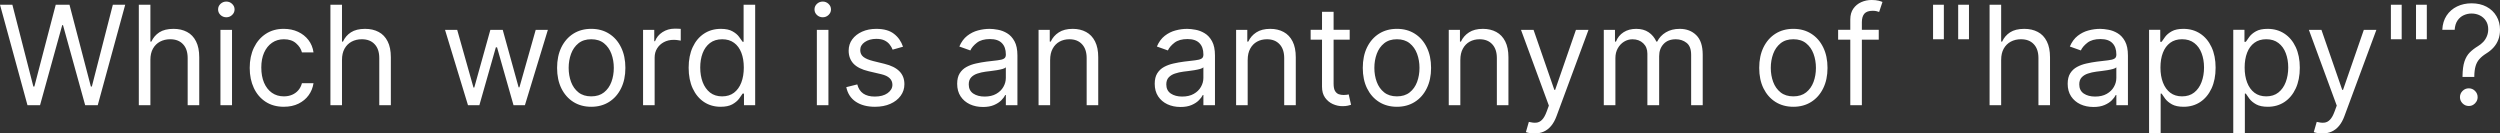 <svg version="1.1" xmlns="http://www.w3.org/2000/svg" xmlns:xlink="http://www.w3.org/1999/xlink" width="240.37" height="12.832" viewBox="0,0,240.37,12.832"><rect x="0" y="0" width="240.37" height="12.832" fill="#333333" stroke="none"/><g transform="translate(-119.815,-173.584)"><g data-paper-data="{&quot;isPaintingLayer&quot;:true}" fill="#ffffff" fill-rule="nonzero" stroke="none" stroke-width="1" stroke-linecap="butt" stroke-linejoin="miter" stroke-miterlimit="10" stroke-dasharray="" stroke-dashoffset="0" style="mix-blend-mode: normal"><path d="M122.457,183.699l-2.642,-9.662h1.189l2.019,7.869h0.094l2.057,-7.869h1.321l2.057,7.869h0.094l2.019,-7.869h1.189l-2.642,9.662h-1.208l-2.132,-7.699h-0.075l-2.132,7.699zM134.275,179.34v4.359h-1.113v-9.662h1.113v3.548h0.094c0.17,-0.374 0.425,-0.671 0.764,-0.892c0.343,-0.223 0.799,-0.335 1.368,-0.335c0.494,0 0.926,0.099 1.297,0.297c0.371,0.195 0.659,0.495 0.863,0.901c0.208,0.403 0.311,0.915 0.311,1.538v4.604h-1.113v-4.529c0,-0.576 -0.149,-1.021 -0.448,-1.335c-0.296,-0.318 -0.706,-0.476 -1.231,-0.476c-0.365,0 -0.692,0.077 -0.981,0.231c-0.286,0.154 -0.513,0.379 -0.679,0.675c-0.164,0.296 -0.245,0.654 -0.245,1.076zM141.01,183.699v-7.246h1.113v7.246zM141.576,175.245c-0.217,0 -0.404,-0.074 -0.561,-0.222c-0.154,-0.148 -0.231,-0.326 -0.231,-0.533c0,-0.208 0.077,-0.385 0.231,-0.533c0.157,-0.148 0.344,-0.222 0.561,-0.222c0.217,0 0.403,0.074 0.557,0.222c0.157,0.148 0.236,0.326 0.236,0.533c0,0.208 -0.079,0.385 -0.236,0.533c-0.154,0.148 -0.34,0.222 -0.557,0.222zM147.107,183.85c-0.679,0 -1.264,-0.16 -1.755,-0.481c-0.491,-0.321 -0.868,-0.763 -1.132,-1.326c-0.264,-0.563 -0.396,-1.206 -0.396,-1.93c0,-0.736 0.135,-1.385 0.406,-1.948c0.274,-0.566 0.654,-1.008 1.142,-1.326c0.491,-0.321 1.063,-0.481 1.717,-0.481c0.509,0 0.969,0.094 1.378,0.283c0.409,0.189 0.744,0.453 1.005,0.793c0.261,0.34 0.423,0.736 0.486,1.189h-1.113c-0.085,-0.33 -0.273,-0.623 -0.566,-0.877c-0.289,-0.258 -0.679,-0.387 -1.17,-0.387c-0.434,0 -0.815,0.113 -1.142,0.34c-0.324,0.223 -0.577,0.539 -0.76,0.948c-0.179,0.406 -0.269,0.882 -0.269,1.429c0,0.56 0.088,1.047 0.264,1.462c0.179,0.415 0.431,0.738 0.755,0.967c0.327,0.23 0.711,0.344 1.151,0.344c0.289,0 0.552,-0.05 0.788,-0.151c0.236,-0.101 0.436,-0.245 0.599,-0.434c0.164,-0.189 0.28,-0.415 0.349,-0.679h1.113c-0.063,0.428 -0.219,0.813 -0.467,1.156c-0.245,0.34 -0.571,0.61 -0.977,0.811c-0.402,0.198 -0.871,0.297 -1.406,0.297zM152.697,179.34v4.359h-1.113v-9.662h1.113v3.548h0.094c0.17,-0.374 0.425,-0.671 0.764,-0.892c0.343,-0.223 0.799,-0.335 1.368,-0.335c0.494,0 0.926,0.099 1.297,0.297c0.371,0.195 0.659,0.495 0.864,0.901c0.208,0.403 0.311,0.915 0.311,1.538v4.604h-1.113v-4.529c0,-0.576 -0.149,-1.021 -0.448,-1.335c-0.296,-0.318 -0.706,-0.476 -1.231,-0.476c-0.365,0 -0.692,0.077 -0.981,0.231c-0.286,0.154 -0.513,0.379 -0.679,0.675c-0.164,0.296 -0.245,0.654 -0.245,1.076zM164.811,183.699l-2.208,-7.246h1.17l1.566,5.548h0.076l1.547,-5.548h1.189l1.529,5.529h0.076l1.566,-5.529h1.17l-2.208,7.246h-1.095l-1.585,-5.567h-0.113l-1.585,5.567zM176.661,183.85c-0.654,0 -1.228,-0.156 -1.722,-0.467c-0.49,-0.311 -0.874,-0.747 -1.151,-1.307c-0.273,-0.56 -0.41,-1.214 -0.41,-1.963c0,-0.755 0.137,-1.414 0.41,-1.977c0.277,-0.563 0.661,-1 1.151,-1.312c0.494,-0.311 1.068,-0.467 1.722,-0.467c0.654,0 1.227,0.156 1.717,0.467c0.494,0.311 0.878,0.749 1.151,1.312c0.277,0.563 0.415,1.222 0.415,1.977c0,0.749 -0.138,1.403 -0.415,1.963c-0.274,0.56 -0.657,0.995 -1.151,1.307c-0.49,0.311 -1.063,0.467 -1.717,0.467zM176.661,182.849c0.497,0 0.906,-0.127 1.227,-0.382c0.321,-0.255 0.558,-0.59 0.712,-1.005c0.154,-0.415 0.231,-0.865 0.231,-1.349c0,-0.484 -0.077,-0.936 -0.231,-1.354c-0.154,-0.418 -0.392,-0.756 -0.712,-1.014c-0.321,-0.258 -0.73,-0.387 -1.227,-0.387c-0.497,0 -0.906,0.129 -1.227,0.387c-0.321,0.258 -0.558,0.596 -0.712,1.014c-0.154,0.418 -0.231,0.87 -0.231,1.354c0,0.484 0.077,0.934 0.231,1.349c0.154,0.415 0.392,0.75 0.712,1.005c0.321,0.255 0.73,0.382 1.227,0.382zM181.644,183.699v-7.246h1.076v1.094h0.075c0.132,-0.359 0.371,-0.649 0.717,-0.873c0.346,-0.223 0.736,-0.335 1.17,-0.335c0.082,0 0.184,0.002 0.307,0.005c0.123,0.003 0.216,0.008 0.278,0.014v1.132c-0.038,-0.009 -0.124,-0.024 -0.259,-0.042c-0.132,-0.022 -0.272,-0.033 -0.42,-0.033c-0.352,0 -0.667,0.074 -0.944,0.222c-0.273,0.145 -0.49,0.346 -0.651,0.604c-0.157,0.255 -0.236,0.546 -0.236,0.873v4.586zM189.103,183.85c-0.604,0 -1.137,-0.153 -1.599,-0.458c-0.462,-0.308 -0.824,-0.742 -1.085,-1.302c-0.261,-0.563 -0.392,-1.228 -0.392,-1.996c0,-0.761 0.131,-1.422 0.392,-1.981c0.261,-0.56 0.624,-0.992 1.09,-1.297c0.466,-0.305 1.003,-0.458 1.613,-0.458c0.472,0 0.844,0.079 1.118,0.236c0.277,0.154 0.487,0.33 0.632,0.528c0.148,0.195 0.263,0.355 0.344,0.481h0.094v-3.567h1.113v9.662h-1.076v-1.113h-0.132c-0.082,0.132 -0.198,0.299 -0.349,0.5c-0.151,0.198 -0.366,0.376 -0.646,0.533c-0.28,0.154 -0.653,0.231 -1.118,0.231zM189.254,182.849c0.446,0 0.824,-0.116 1.132,-0.349c0.308,-0.236 0.543,-0.561 0.703,-0.977c0.161,-0.418 0.241,-0.901 0.241,-1.448c0,-0.541 -0.079,-1.014 -0.236,-1.42c-0.157,-0.409 -0.39,-0.727 -0.698,-0.953c-0.308,-0.23 -0.689,-0.344 -1.142,-0.344c-0.472,0 -0.865,0.121 -1.18,0.363c-0.311,0.239 -0.546,0.565 -0.703,0.977c-0.154,0.409 -0.231,0.868 -0.231,1.378c0,0.516 0.079,0.984 0.236,1.406c0.161,0.418 0.396,0.752 0.708,1c0.315,0.245 0.705,0.368 1.17,0.368zM198.354,183.699v-7.246h1.113v7.246zM198.92,175.245c-0.217,0 -0.404,-0.074 -0.562,-0.222c-0.154,-0.148 -0.231,-0.326 -0.231,-0.533c0,-0.208 0.077,-0.385 0.231,-0.533c0.157,-0.148 0.345,-0.222 0.562,-0.222c0.217,0 0.402,0.074 0.557,0.222c0.157,0.148 0.236,0.326 0.236,0.533c0,0.208 -0.079,0.385 -0.236,0.533c-0.154,0.148 -0.34,0.222 -0.557,0.222zM206.639,178.075l-1,0.283c-0.063,-0.167 -0.156,-0.329 -0.278,-0.486c-0.12,-0.16 -0.283,-0.293 -0.491,-0.396c-0.208,-0.104 -0.473,-0.156 -0.797,-0.156c-0.444,0 -0.813,0.102 -1.109,0.307c-0.293,0.201 -0.439,0.458 -0.439,0.769c0,0.277 0.1,0.495 0.302,0.656c0.201,0.16 0.516,0.294 0.944,0.401l1.076,0.264c0.648,0.157 1.131,0.398 1.448,0.722c0.318,0.321 0.477,0.734 0.477,1.241c0,0.415 -0.12,0.786 -0.359,1.113c-0.236,0.327 -0.566,0.585 -0.991,0.774c-0.425,0.189 -0.919,0.283 -1.482,0.283c-0.739,0 -1.351,-0.16 -1.835,-0.481c-0.484,-0.321 -0.791,-0.789 -0.92,-1.406l1.057,-0.264c0.101,0.39 0.291,0.682 0.571,0.877c0.283,0.195 0.653,0.292 1.109,0.292c0.519,0 0.931,-0.11 1.236,-0.33c0.308,-0.223 0.462,-0.491 0.462,-0.802c0,-0.252 -0.088,-0.462 -0.264,-0.632c-0.176,-0.173 -0.447,-0.302 -0.811,-0.387l-1.208,-0.283c-0.663,-0.157 -1.151,-0.401 -1.462,-0.731c-0.308,-0.333 -0.462,-0.75 -0.462,-1.25c0,-0.409 0.115,-0.771 0.344,-1.085c0.233,-0.315 0.549,-0.561 0.948,-0.741c0.403,-0.179 0.859,-0.269 1.368,-0.269c0.717,0 1.28,0.157 1.689,0.472c0.412,0.315 0.704,0.73 0.877,1.245zM214.316,183.869c-0.459,0 -0.876,-0.086 -1.25,-0.259c-0.374,-0.176 -0.671,-0.429 -0.891,-0.76c-0.22,-0.333 -0.33,-0.736 -0.33,-1.208c0,-0.415 0.082,-0.752 0.245,-1.01c0.164,-0.261 0.382,-0.466 0.656,-0.613c0.274,-0.148 0.576,-0.258 0.906,-0.33c0.334,-0.075 0.668,-0.135 1.005,-0.179c0.44,-0.057 0.797,-0.099 1.071,-0.127c0.277,-0.031 0.478,-0.083 0.604,-0.156c0.129,-0.072 0.193,-0.198 0.193,-0.377v-0.038c0,-0.465 -0.127,-0.827 -0.382,-1.085c-0.252,-0.258 -0.634,-0.387 -1.146,-0.387c-0.531,0 -0.948,0.116 -1.25,0.349c-0.302,0.233 -0.514,0.481 -0.637,0.745l-1.057,-0.377c0.188,-0.44 0.44,-0.783 0.755,-1.028c0.318,-0.248 0.664,-0.421 1.038,-0.519c0.378,-0.101 0.748,-0.151 1.113,-0.151c0.233,0 0.5,0.028 0.802,0.085c0.305,0.053 0.599,0.165 0.882,0.335c0.286,0.17 0.524,0.426 0.712,0.769c0.189,0.343 0.283,0.802 0.283,1.378v4.774h-1.113v-0.981h-0.057c-0.076,0.157 -0.201,0.326 -0.377,0.505c-0.176,0.179 -0.41,0.332 -0.703,0.458c-0.293,0.126 -0.65,0.189 -1.071,0.189zM214.486,182.868c0.44,0 0.811,-0.086 1.113,-0.259c0.305,-0.173 0.535,-0.396 0.689,-0.67c0.157,-0.274 0.236,-0.561 0.236,-0.863v-1.019c-0.047,0.057 -0.151,0.109 -0.311,0.156c-0.157,0.044 -0.34,0.083 -0.547,0.118c-0.204,0.031 -0.404,0.06 -0.599,0.085c-0.192,0.022 -0.348,0.041 -0.467,0.057c-0.289,0.038 -0.56,0.099 -0.811,0.184c-0.248,0.082 -0.45,0.206 -0.604,0.373c-0.151,0.164 -0.227,0.387 -0.227,0.67c0,0.387 0.143,0.679 0.43,0.877c0.289,0.195 0.656,0.292 1.099,0.292zM220.783,179.34v4.359h-1.113v-7.246h1.076v1.132h0.094c0.17,-0.368 0.428,-0.664 0.774,-0.887c0.346,-0.226 0.792,-0.34 1.34,-0.34c0.491,0 0.92,0.101 1.288,0.302c0.368,0.198 0.654,0.5 0.859,0.906c0.205,0.403 0.307,0.912 0.307,1.529v4.604h-1.113v-4.529c0,-0.569 -0.148,-1.013 -0.443,-1.33c-0.296,-0.321 -0.701,-0.481 -1.217,-0.481c-0.355,0 -0.673,0.077 -0.953,0.231c-0.277,0.154 -0.495,0.379 -0.656,0.675c-0.161,0.296 -0.241,0.654 -0.241,1.076zM233.31,183.869c-0.459,0 -0.876,-0.086 -1.25,-0.259c-0.374,-0.176 -0.671,-0.429 -0.891,-0.76c-0.22,-0.333 -0.33,-0.736 -0.33,-1.208c0,-0.415 0.082,-0.752 0.245,-1.01c0.164,-0.261 0.382,-0.466 0.656,-0.613c0.274,-0.148 0.576,-0.258 0.906,-0.33c0.334,-0.075 0.668,-0.135 1.005,-0.179c0.44,-0.057 0.797,-0.099 1.071,-0.127c0.277,-0.031 0.478,-0.083 0.604,-0.156c0.129,-0.072 0.193,-0.198 0.193,-0.377v-0.038c0,-0.465 -0.127,-0.827 -0.382,-1.085c-0.252,-0.258 -0.634,-0.387 -1.146,-0.387c-0.531,0 -0.948,0.116 -1.25,0.349c-0.302,0.233 -0.514,0.481 -0.637,0.745l-1.057,-0.377c0.188,-0.44 0.44,-0.783 0.755,-1.028c0.318,-0.248 0.664,-0.421 1.038,-0.519c0.378,-0.101 0.748,-0.151 1.113,-0.151c0.233,0 0.5,0.028 0.802,0.085c0.305,0.053 0.599,0.165 0.882,0.335c0.286,0.17 0.524,0.426 0.712,0.769c0.189,0.343 0.283,0.802 0.283,1.378v4.774h-1.113v-0.981h-0.057c-0.076,0.157 -0.201,0.326 -0.377,0.505c-0.176,0.179 -0.41,0.332 -0.703,0.458c-0.293,0.126 -0.65,0.189 -1.071,0.189zM233.48,182.868c0.44,0 0.811,-0.086 1.113,-0.259c0.305,-0.173 0.535,-0.396 0.689,-0.67c0.157,-0.274 0.236,-0.561 0.236,-0.863v-1.019c-0.047,0.057 -0.151,0.109 -0.311,0.156c-0.157,0.044 -0.34,0.083 -0.547,0.118c-0.204,0.031 -0.404,0.06 -0.599,0.085c-0.192,0.022 -0.348,0.041 -0.467,0.057c-0.289,0.038 -0.56,0.099 -0.811,0.184c-0.248,0.082 -0.45,0.206 -0.604,0.373c-0.151,0.164 -0.227,0.387 -0.227,0.67c0,0.387 0.143,0.679 0.43,0.877c0.289,0.195 0.656,0.292 1.099,0.292zM239.777,179.34v4.359h-1.113v-7.246h1.076v1.132h0.094c0.17,-0.368 0.428,-0.664 0.774,-0.887c0.346,-0.226 0.792,-0.34 1.34,-0.34c0.491,0 0.92,0.101 1.288,0.302c0.368,0.198 0.654,0.5 0.859,0.906c0.205,0.403 0.307,0.912 0.307,1.529v4.604h-1.113v-4.529c0,-0.569 -0.148,-1.013 -0.443,-1.33c-0.296,-0.321 -0.701,-0.481 -1.217,-0.481c-0.355,0 -0.673,0.077 -0.953,0.231c-0.277,0.154 -0.495,0.379 -0.656,0.675c-0.161,0.296 -0.241,0.654 -0.241,1.076zM249.586,176.452v0.944h-3.755v-0.944zM246.925,174.716h1.113v6.907c0,0.315 0.046,0.55 0.137,0.708c0.094,0.154 0.214,0.258 0.358,0.311c0.148,0.05 0.304,0.075 0.467,0.075c0.123,0 0.223,-0.006 0.302,-0.019c0.079,-0.016 0.141,-0.028 0.188,-0.038l0.227,1c-0.076,0.028 -0.181,0.057 -0.316,0.085c-0.135,0.031 -0.307,0.047 -0.514,0.047c-0.315,0 -0.623,-0.068 -0.925,-0.203c-0.299,-0.135 -0.547,-0.341 -0.746,-0.618c-0.195,-0.277 -0.292,-0.626 -0.292,-1.047zM254.127,183.85c-0.654,0 -1.228,-0.156 -1.722,-0.467c-0.491,-0.311 -0.874,-0.747 -1.151,-1.307c-0.274,-0.56 -0.41,-1.214 -0.41,-1.963c0,-0.755 0.137,-1.414 0.41,-1.977c0.277,-0.563 0.66,-1 1.151,-1.312c0.494,-0.311 1.068,-0.467 1.722,-0.467c0.654,0 1.226,0.156 1.717,0.467c0.494,0.311 0.878,0.749 1.151,1.312c0.277,0.563 0.415,1.222 0.415,1.977c0,0.749 -0.138,1.403 -0.415,1.963c-0.273,0.56 -0.657,0.995 -1.151,1.307c-0.491,0.311 -1.063,0.467 -1.717,0.467zM254.127,182.849c0.497,0 0.906,-0.127 1.226,-0.382c0.321,-0.255 0.558,-0.59 0.712,-1.005c0.154,-0.415 0.231,-0.865 0.231,-1.349c0,-0.484 -0.077,-0.936 -0.231,-1.354c-0.154,-0.418 -0.392,-0.756 -0.712,-1.014c-0.321,-0.258 -0.73,-0.387 -1.226,-0.387c-0.497,0 -0.906,0.129 -1.227,0.387c-0.321,0.258 -0.558,0.596 -0.712,1.014c-0.154,0.418 -0.231,0.87 -0.231,1.354c0,0.484 0.077,0.934 0.231,1.349c0.154,0.415 0.392,0.75 0.712,1.005c0.321,0.255 0.73,0.382 1.227,0.382zM260.223,179.34v4.359h-1.113v-7.246h1.076v1.132h0.094c0.17,-0.368 0.428,-0.664 0.774,-0.887c0.346,-0.226 0.792,-0.34 1.34,-0.34c0.491,0 0.92,0.101 1.288,0.302c0.368,0.198 0.654,0.5 0.859,0.906c0.205,0.403 0.307,0.912 0.307,1.529v4.604h-1.113v-4.529c0,-0.569 -0.148,-1.013 -0.443,-1.33c-0.296,-0.321 -0.701,-0.481 -1.217,-0.481c-0.355,0 -0.673,0.077 -0.953,0.231c-0.277,0.154 -0.495,0.379 -0.656,0.675c-0.161,0.296 -0.241,0.654 -0.241,1.076zM267.338,186.416c-0.188,0 -0.357,-0.016 -0.505,-0.047c-0.148,-0.028 -0.25,-0.057 -0.306,-0.085l0.283,-0.981c0.271,0.069 0.51,0.094 0.717,0.075c0.208,-0.019 0.392,-0.112 0.552,-0.278c0.164,-0.164 0.313,-0.429 0.448,-0.797l0.208,-0.566l-2.68,-7.284h1.208l2,5.774h0.076l2,-5.774h1.208l-3.076,8.303c-0.138,0.374 -0.31,0.684 -0.514,0.929c-0.205,0.248 -0.442,0.432 -0.712,0.552c-0.267,0.12 -0.569,0.179 -0.906,0.179zM274.016,183.699v-7.246h1.076v1.132h0.094c0.151,-0.387 0.395,-0.687 0.732,-0.901c0.336,-0.217 0.741,-0.326 1.212,-0.326c0.478,0 0.876,0.108 1.194,0.326c0.321,0.214 0.571,0.514 0.75,0.901h0.076c0.185,-0.374 0.464,-0.671 0.835,-0.892c0.371,-0.223 0.816,-0.335 1.335,-0.335c0.648,0 1.178,0.203 1.59,0.609c0.412,0.403 0.618,1.03 0.618,1.882v4.85h-1.113v-4.85c0,-0.535 -0.146,-0.917 -0.439,-1.146c-0.293,-0.23 -0.637,-0.344 -1.033,-0.344c-0.51,0 -0.904,0.154 -1.184,0.462c-0.28,0.305 -0.42,0.692 -0.42,1.161v4.718h-1.132v-4.963c0,-0.412 -0.134,-0.744 -0.401,-0.995c-0.267,-0.255 -0.612,-0.382 -1.033,-0.382c-0.289,0 -0.56,0.077 -0.811,0.231c-0.249,0.154 -0.45,0.368 -0.604,0.642c-0.151,0.27 -0.226,0.583 -0.226,0.939v4.529zM292.243,183.85c-0.654,0 -1.228,-0.156 -1.722,-0.467c-0.491,-0.311 -0.874,-0.747 -1.151,-1.307c-0.274,-0.56 -0.41,-1.214 -0.41,-1.963c0,-0.755 0.137,-1.414 0.41,-1.977c0.277,-0.563 0.66,-1 1.151,-1.312c0.494,-0.311 1.068,-0.467 1.722,-0.467c0.654,0 1.227,0.156 1.717,0.467c0.494,0.311 0.877,0.749 1.151,1.312c0.277,0.563 0.415,1.222 0.415,1.977c0,0.749 -0.138,1.403 -0.415,1.963c-0.274,0.56 -0.657,0.995 -1.151,1.307c-0.491,0.311 -1.063,0.467 -1.717,0.467zM292.243,182.849c0.497,0 0.906,-0.127 1.227,-0.382c0.321,-0.255 0.558,-0.59 0.712,-1.005c0.154,-0.415 0.231,-0.865 0.231,-1.349c0,-0.484 -0.077,-0.936 -0.231,-1.354c-0.154,-0.418 -0.392,-0.756 -0.712,-1.014c-0.321,-0.258 -0.73,-0.387 -1.227,-0.387c-0.497,0 -0.906,0.129 -1.227,0.387c-0.321,0.258 -0.558,0.596 -0.712,1.014c-0.154,0.418 -0.231,0.87 -0.231,1.354c0,0.484 0.077,0.934 0.231,1.349c0.154,0.415 0.391,0.75 0.712,1.005c0.321,0.255 0.73,0.382 1.227,0.382zM300.453,176.452v0.944h-3.906v-0.944zM297.717,183.699v-8.247c0,-0.415 0.098,-0.761 0.293,-1.038c0.195,-0.277 0.448,-0.484 0.759,-0.623c0.311,-0.138 0.64,-0.208 0.986,-0.208c0.274,0 0.497,0.022 0.67,0.066c0.173,0.044 0.302,0.085 0.387,0.123l-0.321,0.962c-0.057,-0.019 -0.135,-0.042 -0.236,-0.071c-0.098,-0.028 -0.226,-0.042 -0.387,-0.042c-0.368,0 -0.634,0.093 -0.797,0.278c-0.16,0.186 -0.241,0.458 -0.241,0.816v7.982zM306.713,174.037v3.321h-1.038v-3.321zM309.128,174.037v3.321h-1.038v-3.321zM312.222,179.34v4.359h-1.113v-9.662h1.113v3.548h0.094c0.17,-0.374 0.425,-0.671 0.764,-0.892c0.343,-0.223 0.799,-0.335 1.368,-0.335c0.494,0 0.926,0.099 1.298,0.297c0.371,0.195 0.659,0.495 0.863,0.901c0.208,0.403 0.311,0.915 0.311,1.538v4.604h-1.113v-4.529c0,-0.576 -0.149,-1.021 -0.448,-1.335c-0.296,-0.318 -0.706,-0.476 -1.231,-0.476c-0.365,0 -0.692,0.077 -0.981,0.231c-0.286,0.154 -0.513,0.379 -0.679,0.675c-0.164,0.296 -0.245,0.654 -0.245,1.076zM321.09,183.869c-0.459,0 -0.876,-0.086 -1.25,-0.259c-0.374,-0.176 -0.671,-0.429 -0.892,-0.76c-0.22,-0.333 -0.33,-0.736 -0.33,-1.208c0,-0.415 0.082,-0.752 0.245,-1.01c0.164,-0.261 0.382,-0.466 0.656,-0.613c0.273,-0.148 0.575,-0.258 0.906,-0.33c0.334,-0.075 0.668,-0.135 1.005,-0.179c0.44,-0.057 0.797,-0.099 1.071,-0.127c0.277,-0.031 0.478,-0.083 0.604,-0.156c0.129,-0.072 0.193,-0.198 0.193,-0.377v-0.038c0,-0.465 -0.127,-0.827 -0.382,-1.085c-0.252,-0.258 -0.634,-0.387 -1.146,-0.387c-0.531,0 -0.948,0.116 -1.25,0.349c-0.302,0.233 -0.514,0.481 -0.637,0.745l-1.057,-0.377c0.189,-0.44 0.44,-0.783 0.755,-1.028c0.318,-0.248 0.664,-0.421 1.038,-0.519c0.378,-0.101 0.749,-0.151 1.113,-0.151c0.233,0 0.5,0.028 0.802,0.085c0.305,0.053 0.599,0.165 0.882,0.335c0.286,0.17 0.524,0.426 0.712,0.769c0.189,0.343 0.283,0.802 0.283,1.378v4.774h-1.113v-0.981h-0.057c-0.075,0.157 -0.201,0.326 -0.377,0.505c-0.176,0.179 -0.41,0.332 -0.703,0.458c-0.293,0.126 -0.65,0.189 -1.071,0.189zM321.259,182.868c0.44,0 0.811,-0.086 1.113,-0.259c0.305,-0.173 0.535,-0.396 0.689,-0.67c0.157,-0.274 0.236,-0.561 0.236,-0.863v-1.019c-0.047,0.057 -0.151,0.109 -0.311,0.156c-0.157,0.044 -0.34,0.083 -0.547,0.118c-0.205,0.031 -0.404,0.06 -0.599,0.085c-0.192,0.022 -0.348,0.041 -0.467,0.057c-0.289,0.038 -0.56,0.099 -0.811,0.184c-0.249,0.082 -0.45,0.206 -0.604,0.373c-0.151,0.164 -0.226,0.387 -0.226,0.67c0,0.387 0.143,0.679 0.429,0.877c0.289,0.195 0.656,0.292 1.099,0.292zM326.443,186.416v-9.964h1.076v1.151h0.132c0.082,-0.126 0.195,-0.286 0.34,-0.481c0.148,-0.198 0.358,-0.374 0.632,-0.528c0.277,-0.157 0.651,-0.236 1.123,-0.236c0.61,0 1.148,0.153 1.613,0.458c0.466,0.305 0.829,0.738 1.09,1.297c0.261,0.56 0.392,1.22 0.392,1.981c0,0.767 -0.131,1.433 -0.392,1.996c-0.261,0.56 -0.623,0.994 -1.085,1.302c-0.462,0.305 -0.995,0.458 -1.599,0.458c-0.466,0 -0.838,-0.077 -1.118,-0.231c-0.28,-0.157 -0.495,-0.335 -0.646,-0.533c-0.151,-0.201 -0.267,-0.368 -0.349,-0.5h-0.094v3.831zM327.538,180.075c0,0.547 0.08,1.03 0.241,1.448c0.16,0.415 0.395,0.741 0.703,0.977c0.308,0.233 0.686,0.349 1.132,0.349c0.465,0 0.854,-0.123 1.165,-0.368c0.314,-0.248 0.55,-0.582 0.708,-1c0.16,-0.421 0.241,-0.89 0.241,-1.406c0,-0.51 -0.079,-0.969 -0.236,-1.378c-0.154,-0.412 -0.389,-0.738 -0.703,-0.977c-0.311,-0.242 -0.703,-0.363 -1.175,-0.363c-0.453,0 -0.834,0.115 -1.142,0.344c-0.308,0.226 -0.541,0.544 -0.698,0.953c-0.157,0.406 -0.236,0.879 -0.236,1.42zM334.539,186.416v-9.964h1.076v1.151h0.132c0.082,-0.126 0.195,-0.286 0.34,-0.481c0.148,-0.198 0.358,-0.374 0.632,-0.528c0.277,-0.157 0.651,-0.236 1.123,-0.236c0.61,0 1.148,0.153 1.613,0.458c0.466,0.305 0.829,0.738 1.09,1.297c0.261,0.56 0.392,1.22 0.392,1.981c0,0.767 -0.131,1.433 -0.392,1.996c-0.261,0.56 -0.623,0.994 -1.085,1.302c-0.462,0.305 -0.995,0.458 -1.599,0.458c-0.466,0 -0.838,-0.077 -1.118,-0.231c-0.28,-0.157 -0.495,-0.335 -0.646,-0.533c-0.151,-0.201 -0.267,-0.368 -0.349,-0.5h-0.094v3.831zM335.633,180.075c0,0.547 0.08,1.03 0.241,1.448c0.16,0.415 0.395,0.741 0.703,0.977c0.308,0.233 0.686,0.349 1.132,0.349c0.465,0 0.854,-0.123 1.165,-0.368c0.314,-0.248 0.55,-0.582 0.708,-1c0.16,-0.421 0.241,-0.89 0.241,-1.406c0,-0.51 -0.079,-0.969 -0.236,-1.378c-0.154,-0.412 -0.389,-0.738 -0.703,-0.977c-0.311,-0.242 -0.703,-0.363 -1.175,-0.363c-0.453,0 -0.834,0.115 -1.142,0.344c-0.308,0.226 -0.541,0.544 -0.698,0.953c-0.157,0.406 -0.236,0.879 -0.236,1.42zM343.092,186.416c-0.188,0 -0.357,-0.016 -0.505,-0.047c-0.148,-0.028 -0.25,-0.057 -0.307,-0.085l0.283,-0.981c0.271,0.069 0.51,0.094 0.717,0.075c0.208,-0.019 0.392,-0.112 0.552,-0.278c0.164,-0.164 0.313,-0.429 0.448,-0.797l0.208,-0.566l-2.68,-7.284h1.208l2,5.774h0.076l2,-5.774h1.208l-3.076,8.303c-0.138,0.374 -0.31,0.684 -0.514,0.929c-0.205,0.248 -0.442,0.432 -0.712,0.552c-0.267,0.12 -0.569,0.179 -0.906,0.179zM350.732,174.037v3.321h-1.038v-3.321zM353.148,174.037v3.321h-1.038v-3.321zM356.581,180.981v-0.057c0.006,-0.601 0.069,-1.079 0.189,-1.434c0.119,-0.355 0.289,-0.643 0.509,-0.863c0.22,-0.22 0.484,-0.423 0.793,-0.609c0.186,-0.113 0.352,-0.247 0.5,-0.401c0.148,-0.157 0.264,-0.338 0.349,-0.543c0.088,-0.204 0.132,-0.431 0.132,-0.679c0,-0.308 -0.073,-0.576 -0.217,-0.802c-0.144,-0.226 -0.338,-0.401 -0.58,-0.524c-0.242,-0.123 -0.511,-0.184 -0.807,-0.184c-0.258,0 -0.506,0.053 -0.745,0.16c-0.239,0.107 -0.439,0.275 -0.599,0.505c-0.16,0.23 -0.253,0.53 -0.278,0.901h-1.189c0.025,-0.535 0.164,-0.992 0.415,-1.373c0.255,-0.381 0.59,-0.671 1.005,-0.873c0.418,-0.201 0.882,-0.302 1.392,-0.302c0.554,0 1.035,0.11 1.444,0.33c0.412,0.22 0.73,0.522 0.953,0.906c0.226,0.384 0.34,0.821 0.34,1.312c0,0.346 -0.053,0.659 -0.16,0.939c-0.104,0.28 -0.255,0.53 -0.453,0.75c-0.195,0.22 -0.431,0.415 -0.708,0.585c-0.277,0.173 -0.498,0.355 -0.665,0.547c-0.167,0.189 -0.288,0.414 -0.363,0.675c-0.076,0.261 -0.117,0.587 -0.123,0.977v0.057zM357.185,183.774c-0.233,0 -0.433,-0.083 -0.599,-0.25c-0.167,-0.167 -0.25,-0.366 -0.25,-0.599c0,-0.233 0.083,-0.432 0.25,-0.599c0.167,-0.167 0.366,-0.25 0.599,-0.25c0.232,0 0.432,0.083 0.599,0.25c0.167,0.167 0.25,0.366 0.25,0.599c0,0.154 -0.039,0.296 -0.118,0.425c-0.076,0.129 -0.178,0.233 -0.307,0.311c-0.126,0.075 -0.267,0.113 -0.425,0.113z"/></g></g></svg>